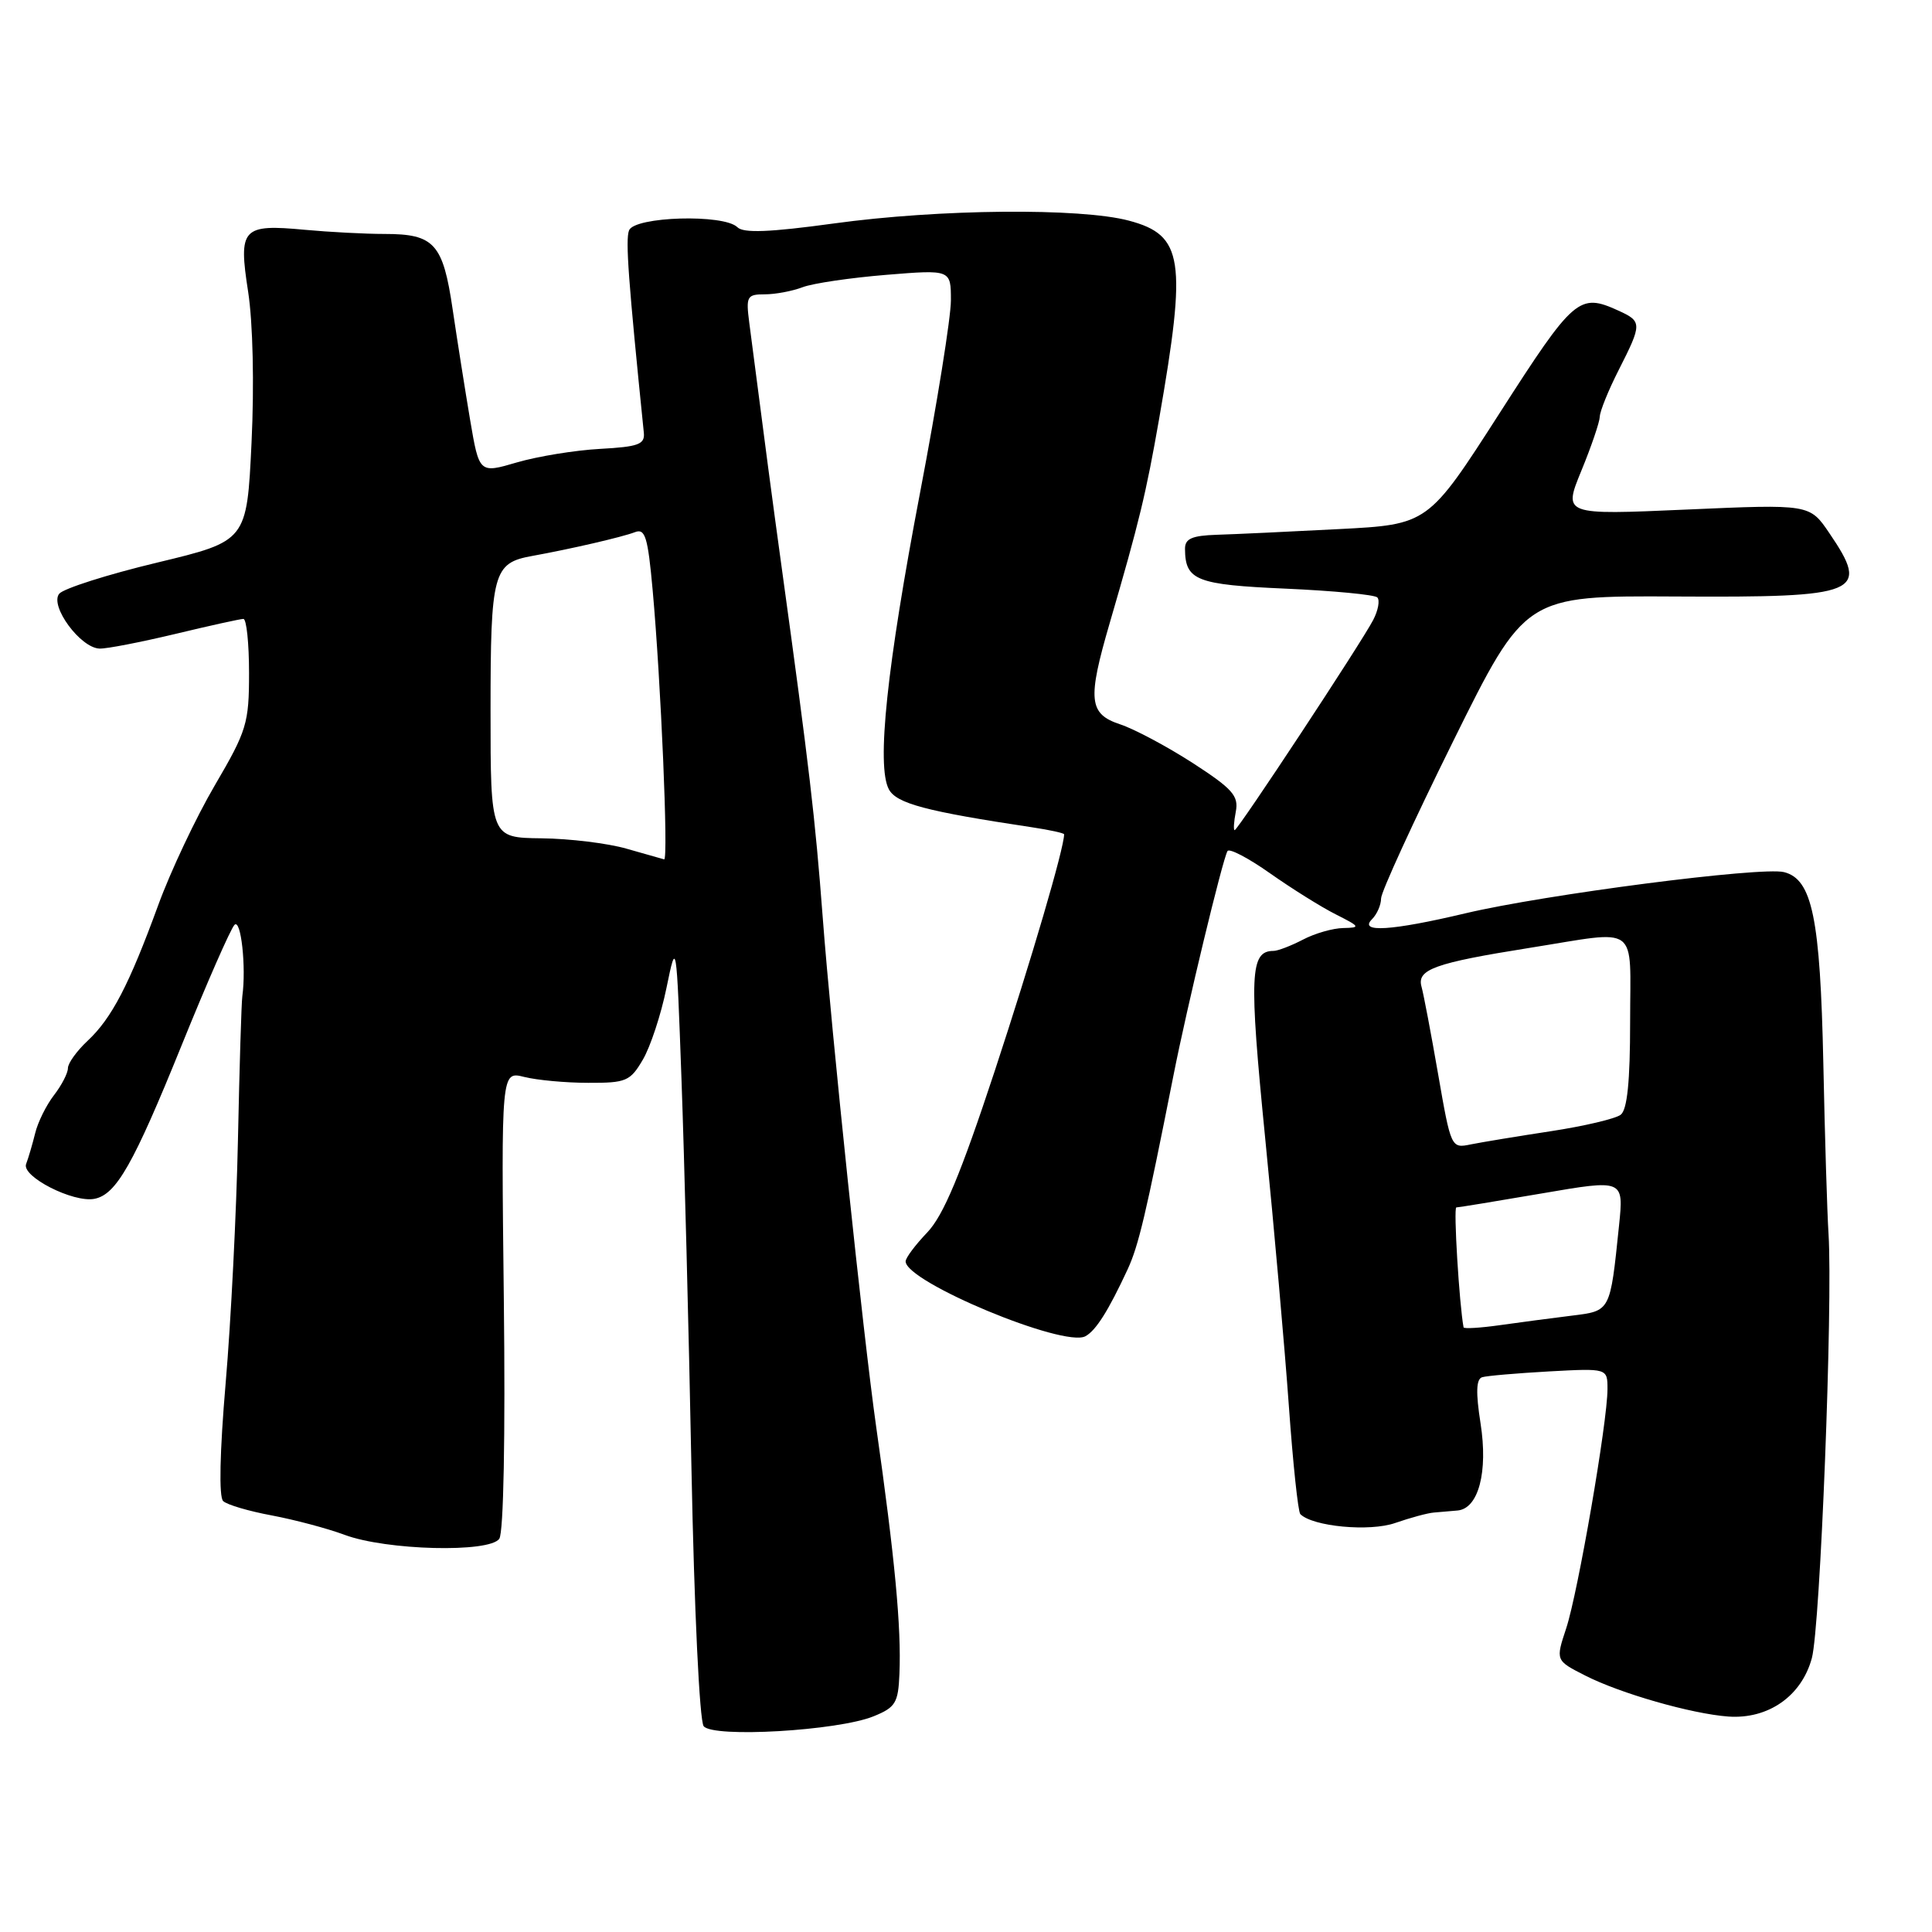 <?xml version="1.0" encoding="UTF-8" standalone="no"?>
<!DOCTYPE svg PUBLIC "-//W3C//DTD SVG 1.1//EN" "http://www.w3.org/Graphics/SVG/1.1/DTD/svg11.dtd" >
<svg xmlns="http://www.w3.org/2000/svg" xmlns:xlink="http://www.w3.org/1999/xlink" version="1.1" viewBox="0 0 256 256">
 <g >
 <path fill="currentColor"
d=" M 115.75 227.42 C 118.66 226.24 119.02 225.65 119.18 221.80 C 119.44 215.64 118.58 206.50 116.09 189.00 C 114.39 177.01 110.16 136.76 109.01 121.50 C 108.02 108.43 107.25 101.84 103.55 75.00 C 102.29 65.84 101.53 60.13 99.28 42.75 C 98.83 39.27 98.98 39.00 101.33 39.00 C 102.73 39.00 104.98 38.58 106.34 38.06 C 107.70 37.54 112.68 36.81 117.41 36.42 C 126.00 35.72 126.00 35.72 126.00 39.80 C 126.00 42.05 124.17 53.47 121.93 65.19 C 117.51 88.34 116.12 101.49 117.78 104.59 C 118.79 106.47 122.71 107.51 136.75 109.62 C 139.09 109.97 141.00 110.39 141.00 110.55 C 141.00 112.39 136.68 127.11 131.81 141.90 C 127.27 155.66 125.01 161.05 122.87 163.30 C 121.29 164.95 120.00 166.67 120.00 167.14 C 120.00 169.86 140.98 178.60 143.82 177.06 C 145.22 176.30 146.87 173.68 149.42 168.19 C 150.87 165.04 151.82 161.02 155.49 142.50 C 157.29 133.37 162.00 113.86 162.65 112.77 C 162.89 112.37 165.43 113.70 168.29 115.72 C 171.16 117.74 175.07 120.19 177.00 121.16 C 180.23 122.79 180.31 122.92 178.00 122.97 C 176.62 122.99 174.21 123.68 172.64 124.51 C 171.06 125.33 169.31 126.00 168.75 126.00 C 165.63 126.00 165.49 129.12 167.64 150.78 C 168.83 162.73 170.24 178.71 170.78 186.29 C 171.32 193.88 172.00 200.33 172.30 200.63 C 173.95 202.28 181.50 202.99 184.88 201.80 C 186.87 201.11 189.18 200.48 190.00 200.42 C 190.82 200.35 192.23 200.23 193.13 200.15 C 195.91 199.90 197.19 195.04 196.18 188.60 C 195.54 184.52 195.60 182.73 196.39 182.49 C 197.00 182.30 200.99 181.96 205.25 181.72 C 213.00 181.30 213.00 181.30 213.00 184.07 C 213.00 188.41 209.09 211.03 207.53 215.76 C 206.12 220.02 206.12 220.02 210.03 222.01 C 214.69 224.39 224.13 227.09 229.00 227.45 C 234.30 227.83 238.72 224.74 240.08 219.71 C 241.20 215.55 242.87 172.89 242.29 163.50 C 242.11 160.75 241.80 150.57 241.60 140.88 C 241.19 121.63 240.13 116.50 236.39 115.56 C 233.40 114.81 204.72 118.52 194.17 121.02 C 184.39 123.34 179.98 123.62 181.80 121.80 C 182.46 121.14 183.00 119.90 183.00 119.05 C 183.00 118.20 187.30 108.83 192.55 98.22 C 202.10 78.93 202.10 78.93 222.11 79.04 C 246.50 79.18 247.83 78.63 242.39 70.63 C 239.79 66.80 239.79 66.80 223.46 67.52 C 207.13 68.24 207.13 68.24 209.54 62.37 C 210.87 59.14 211.96 55.92 211.98 55.22 C 211.99 54.51 213.12 51.71 214.50 49.00 C 217.60 42.89 217.59 42.59 214.45 41.16 C 209.24 38.79 208.57 39.37 198.70 54.75 C 189.23 69.50 189.23 69.50 177.36 70.11 C 170.84 70.45 163.59 70.79 161.25 70.86 C 157.91 70.97 157.00 71.38 157.02 72.75 C 157.05 76.91 158.52 77.48 170.38 78.00 C 176.68 78.28 182.13 78.80 182.50 79.16 C 182.86 79.53 182.62 80.88 181.95 82.16 C 180.39 85.17 164.02 110.00 163.60 110.00 C 163.42 110.00 163.49 108.90 163.75 107.55 C 164.15 105.45 163.33 104.53 158.04 101.10 C 154.64 98.91 150.31 96.60 148.43 95.98 C 144.26 94.60 144.07 92.74 147.05 82.53 C 150.97 69.09 151.85 65.44 153.59 55.50 C 157.28 34.37 156.80 31.16 149.60 29.24 C 143.16 27.52 124.41 27.69 110.49 29.61 C 101.96 30.78 98.51 30.91 97.71 30.11 C 95.93 28.33 84.06 28.68 83.35 30.53 C 82.86 31.80 83.26 37.17 85.31 57.33 C 85.47 58.88 84.61 59.20 79.50 59.48 C 76.20 59.66 71.25 60.47 68.50 61.27 C 63.50 62.74 63.50 62.74 62.29 55.62 C 61.63 51.70 60.59 45.12 59.98 41.00 C 58.70 32.27 57.55 31.00 50.96 31.00 C 48.39 31.00 43.64 30.75 40.40 30.45 C 32.08 29.67 31.57 30.23 32.88 38.66 C 33.51 42.76 33.70 50.93 33.33 58.64 C 32.71 71.69 32.71 71.69 20.81 74.55 C 14.26 76.12 8.43 77.98 7.85 78.67 C 6.54 80.26 10.65 85.86 13.19 85.94 C 14.11 85.98 18.61 85.10 23.19 84.01 C 27.76 82.91 31.84 82.01 32.25 82.01 C 32.66 82.00 33.00 85.22 33.00 89.16 C 33.00 95.85 32.70 96.83 28.47 104.05 C 25.98 108.30 22.60 115.45 20.96 119.95 C 17.10 130.52 14.80 134.93 11.60 137.92 C 10.17 139.26 9.00 140.88 9.00 141.54 C 9.00 142.19 8.17 143.80 7.15 145.12 C 6.14 146.43 5.01 148.70 4.66 150.16 C 4.30 151.62 3.76 153.45 3.46 154.24 C 2.83 155.89 9.71 159.40 12.52 158.85 C 15.41 158.28 17.67 154.30 24.07 138.50 C 27.41 130.25 30.56 123.07 31.07 122.55 C 31.93 121.67 32.64 128.15 32.11 132.00 C 31.99 132.82 31.73 141.38 31.53 151.00 C 31.33 160.62 30.60 175.14 29.90 183.27 C 29.12 192.40 28.99 198.36 29.57 198.90 C 30.08 199.39 32.98 200.24 36.00 200.80 C 39.02 201.37 43.37 202.52 45.65 203.37 C 51.18 205.44 64.87 205.78 66.16 203.89 C 66.73 203.06 66.97 190.29 66.76 172.22 C 66.41 141.93 66.41 141.93 69.46 142.70 C 71.13 143.12 74.95 143.48 77.94 143.48 C 82.96 143.50 83.51 143.27 85.18 140.41 C 86.18 138.71 87.59 134.44 88.31 130.91 C 89.63 124.50 89.63 124.50 90.30 143.00 C 90.67 153.18 91.27 176.35 91.62 194.50 C 91.99 213.32 92.69 228.03 93.24 228.73 C 94.48 230.30 111.02 229.34 115.75 227.42 Z  M 193.93 175.88 C 193.36 172.82 192.58 160.00 192.97 159.99 C 193.26 159.99 198.37 159.15 204.33 158.13 C 215.16 156.27 215.16 156.27 214.53 162.39 C 213.34 173.89 213.44 173.69 208.20 174.34 C 205.61 174.66 201.36 175.22 198.75 175.59 C 196.14 175.96 193.97 176.09 193.93 175.88 Z  M 190.56 142.34 C 189.62 136.93 188.63 131.71 188.36 130.75 C 187.71 128.46 190.09 127.60 202.67 125.60 C 217.42 123.26 216.00 122.21 216.00 135.38 C 216.00 143.30 215.62 147.05 214.75 147.71 C 214.06 148.24 209.90 149.22 205.50 149.89 C 201.10 150.56 196.32 151.35 194.88 151.64 C 192.29 152.18 192.26 152.11 190.56 142.34 Z  M 83.00 112.45 C 80.53 111.74 75.46 111.12 71.75 111.08 C 65.00 111.00 65.00 111.00 65.00 94.19 C 65.00 75.87 65.34 74.60 70.50 73.67 C 75.64 72.74 82.43 71.17 84.12 70.52 C 85.49 69.98 85.84 71.12 86.48 78.19 C 87.57 90.22 88.59 114.02 88.00 113.87 C 87.72 113.80 85.47 113.16 83.00 112.45 Z "/>
</g>
</svg>